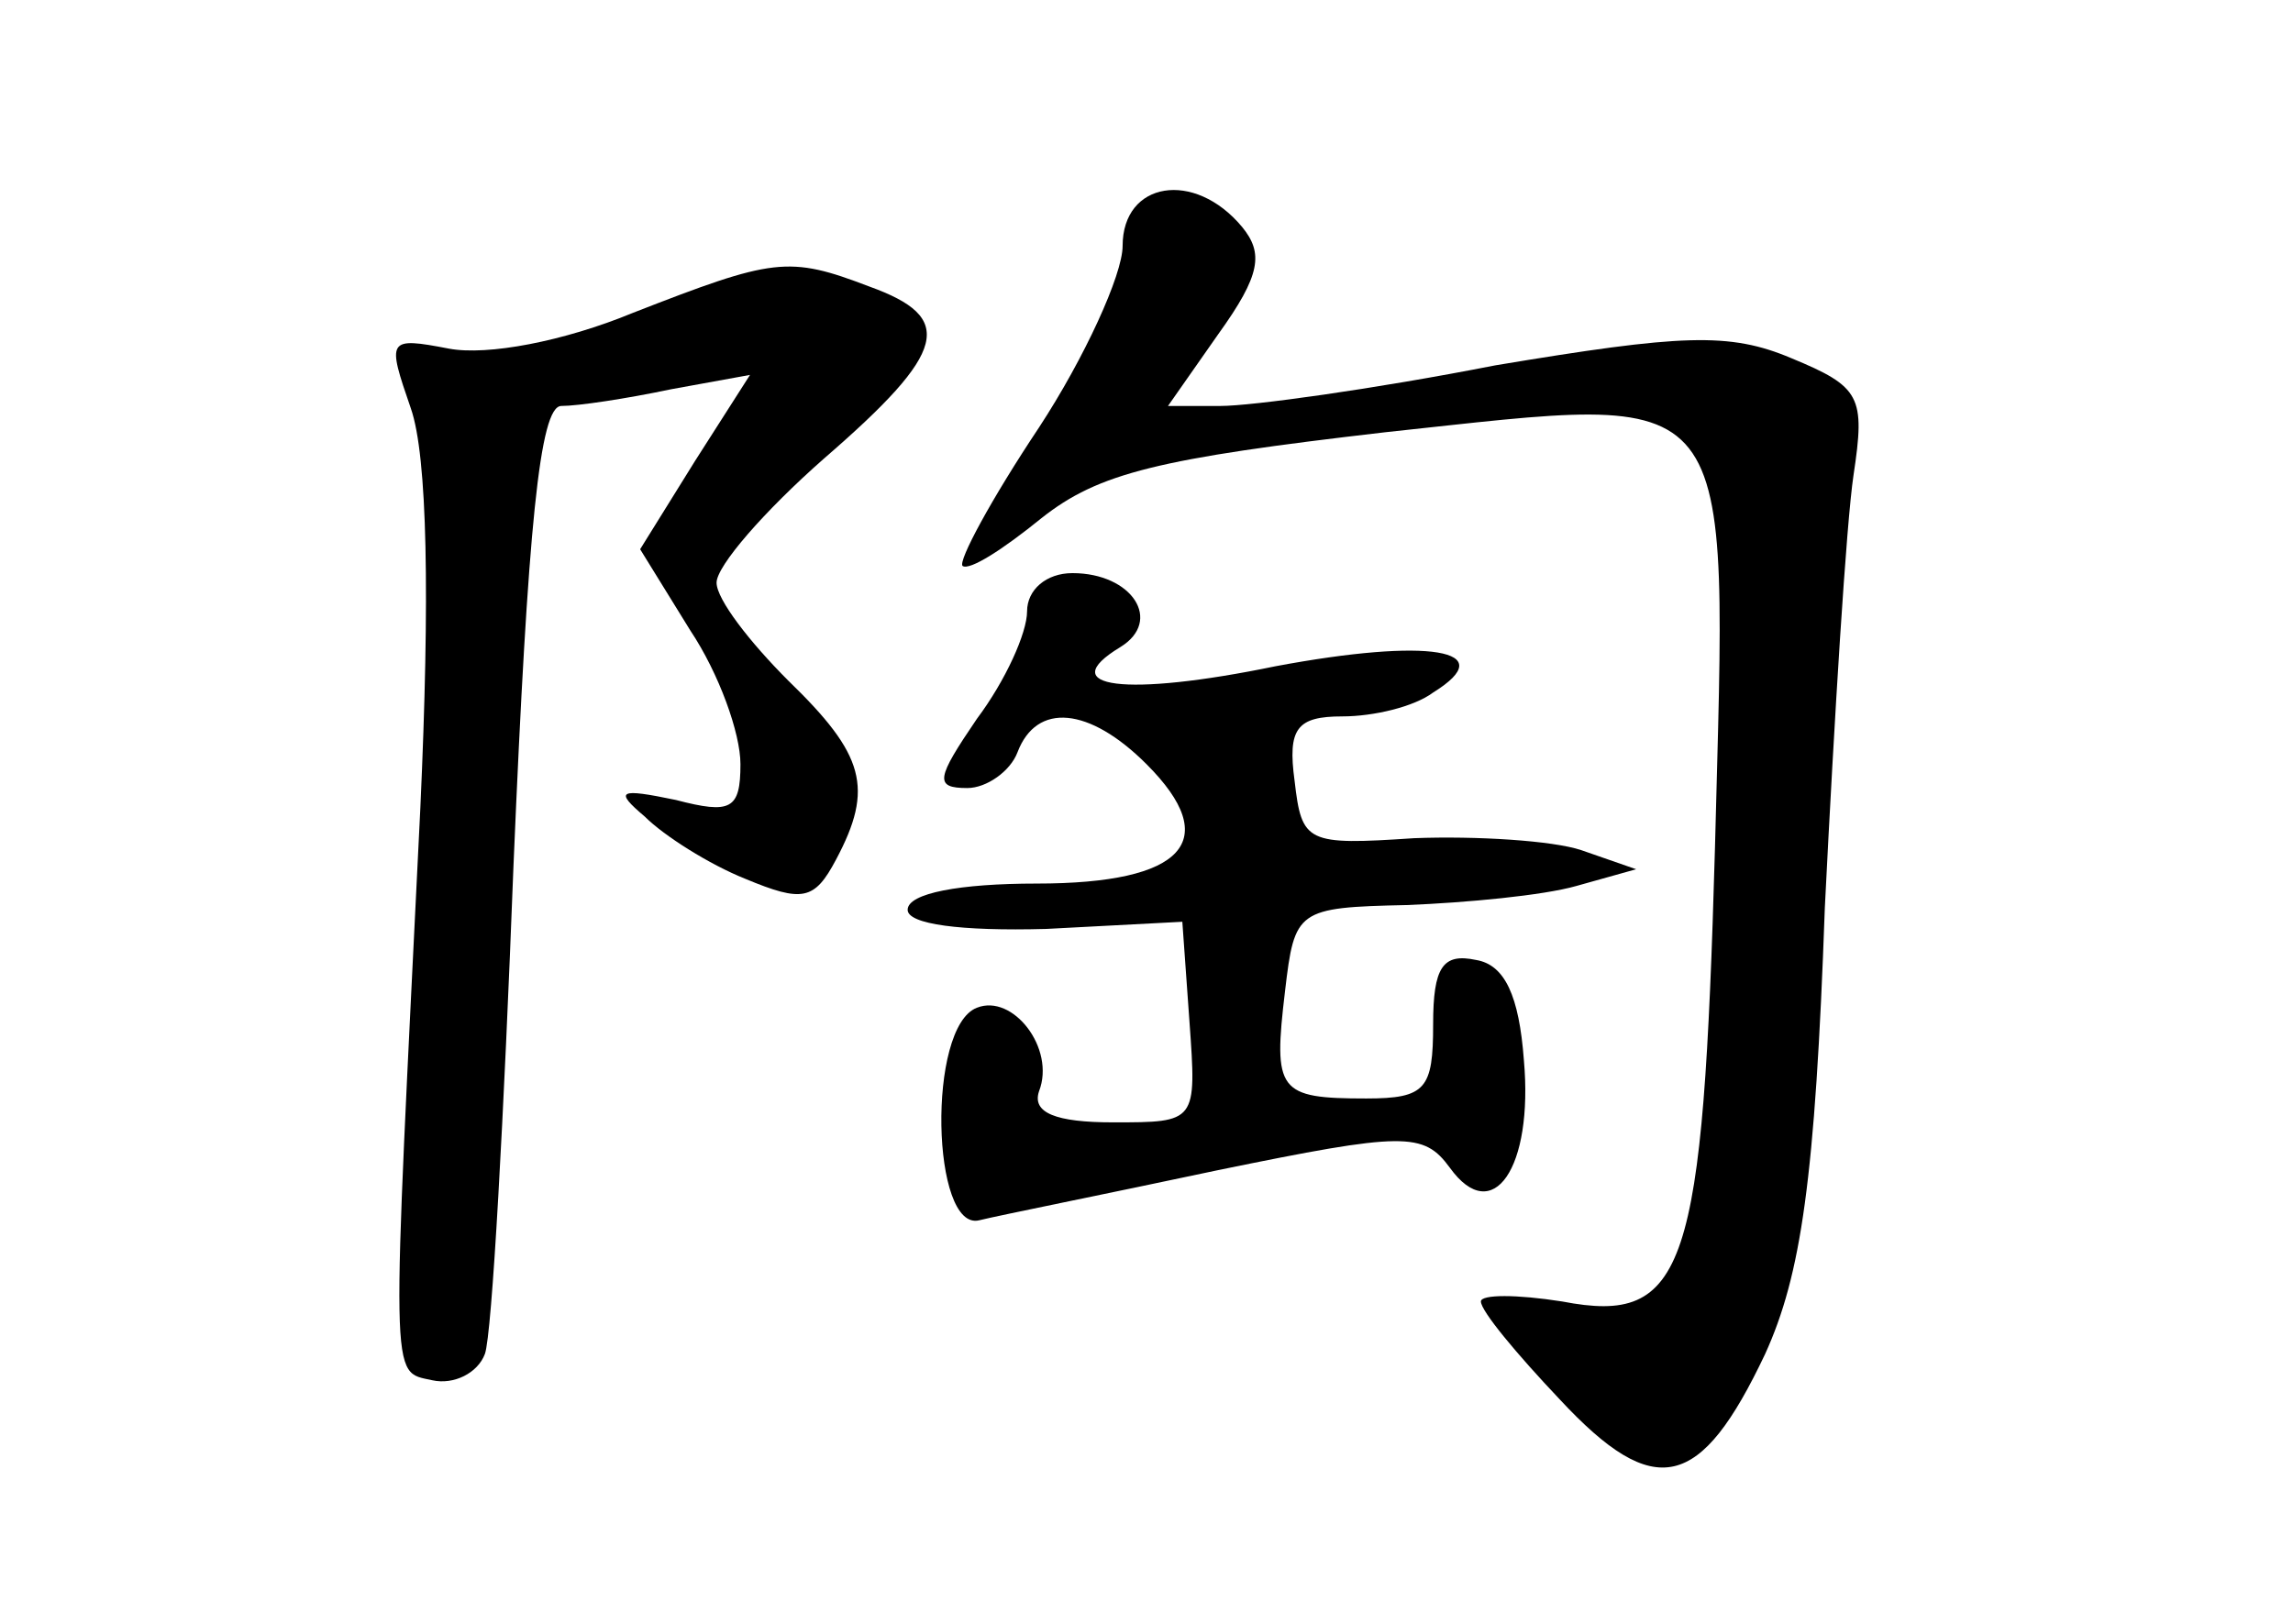 <?xml version="1.0" standalone="no"?>
<!DOCTYPE svg PUBLIC "-//W3C//DTD SVG 20010904//EN"
 "http://www.w3.org/TR/2001/REC-SVG-20010904/DTD/svg10.dtd">
<svg version="1.0" xmlns="http://www.w3.org/2000/svg"
 width="96pt" height="68pt" viewBox="0 0 96 68"
 preserveAspectRatio="xMidYMid meet">
<g transform="translate(0,68) scale(0.1,-0.1)"
fill="#000000" stroke="none">
<path d="M470 577 c0 -12 -16 -47 -35 -76 -20 -30 -34 -56 -32 -58 3 -2 17 7
33 20 24 19 49 25 144 36 150 16 143 24 138 -174 -5 -177 -12 -200 -64 -190
-19 3 -34 3 -34 0 0 -4 15 -22 33 -41 40 -43 59 -38 86 19 15 33 21 73 25 187
4 80 9 161 12 181 5 33 3 37 -26 49 -26 11 -46 10 -124 -3 -51 -10 -102 -17
-115 -17 l-22 0 21 30 c18 25 19 34 10 45 -20 24 -50 19 -50 -8z"/>
<path d="M265 549 c-29 -12 -61 -18 -77 -15 -26 5 -26 4 -16 -25 7 -20 8 -79
4 -167 -12 -245 -13 -236 5 -240 9 -2 19 3 22 11 3 8 8 100 12 205 6 142 11
192 20 192 7 0 27 3 46 7 l33 6 -23 -36 -23 -37 21 -34 c12 -18 21 -43 21 -56
0 -19 -4 -21 -27 -15 -24 5 -26 4 -13 -7 8 -8 27 -20 42 -26 24 -10 29 -9 38
8 16 30 12 44 -20 75 -16 16 -30 34 -30 41 0 7 20 30 45 52 52 45 55 59 19 72
-34 13 -40 12 -99 -11z"/>
<path d="M430 424 c0 -9 -9 -29 -21 -45 -17 -25 -18 -29 -4 -29 8 0 18 7 21
15 8 21 30 19 54 -5 32 -32 16 -50 -46 -50 -32 0 -54 -4 -54 -11 0 -6 22 -9
58 -8 l57 3 3 -42 c3 -42 3 -42 -32 -42 -24 0 -34 4 -31 13 7 18 -11 41 -26
35 -21 -8 -19 -94 1 -89 8 2 53 11 100 21 78 16 86 16 97 1 18 -25 35 0 31 45
-2 27 -8 40 -20 42 -14 3 -18 -3 -18 -27 0 -27 -3 -31 -28 -31 -37 0 -39 3
-34 45 4 34 5 35 51 36 25 1 57 4 71 8 l25 7 -23 8 c-12 4 -44 6 -70 5 -45 -3
-47 -2 -50 24 -3 22 1 27 20 27 13 0 30 4 38 10 29 18 -2 23 -66 11 -63 -13
-93 -9 -65 8 18 11 5 31 -20 31 -11 0 -19 -7 -19 -16z"/>
</g>
</svg>

